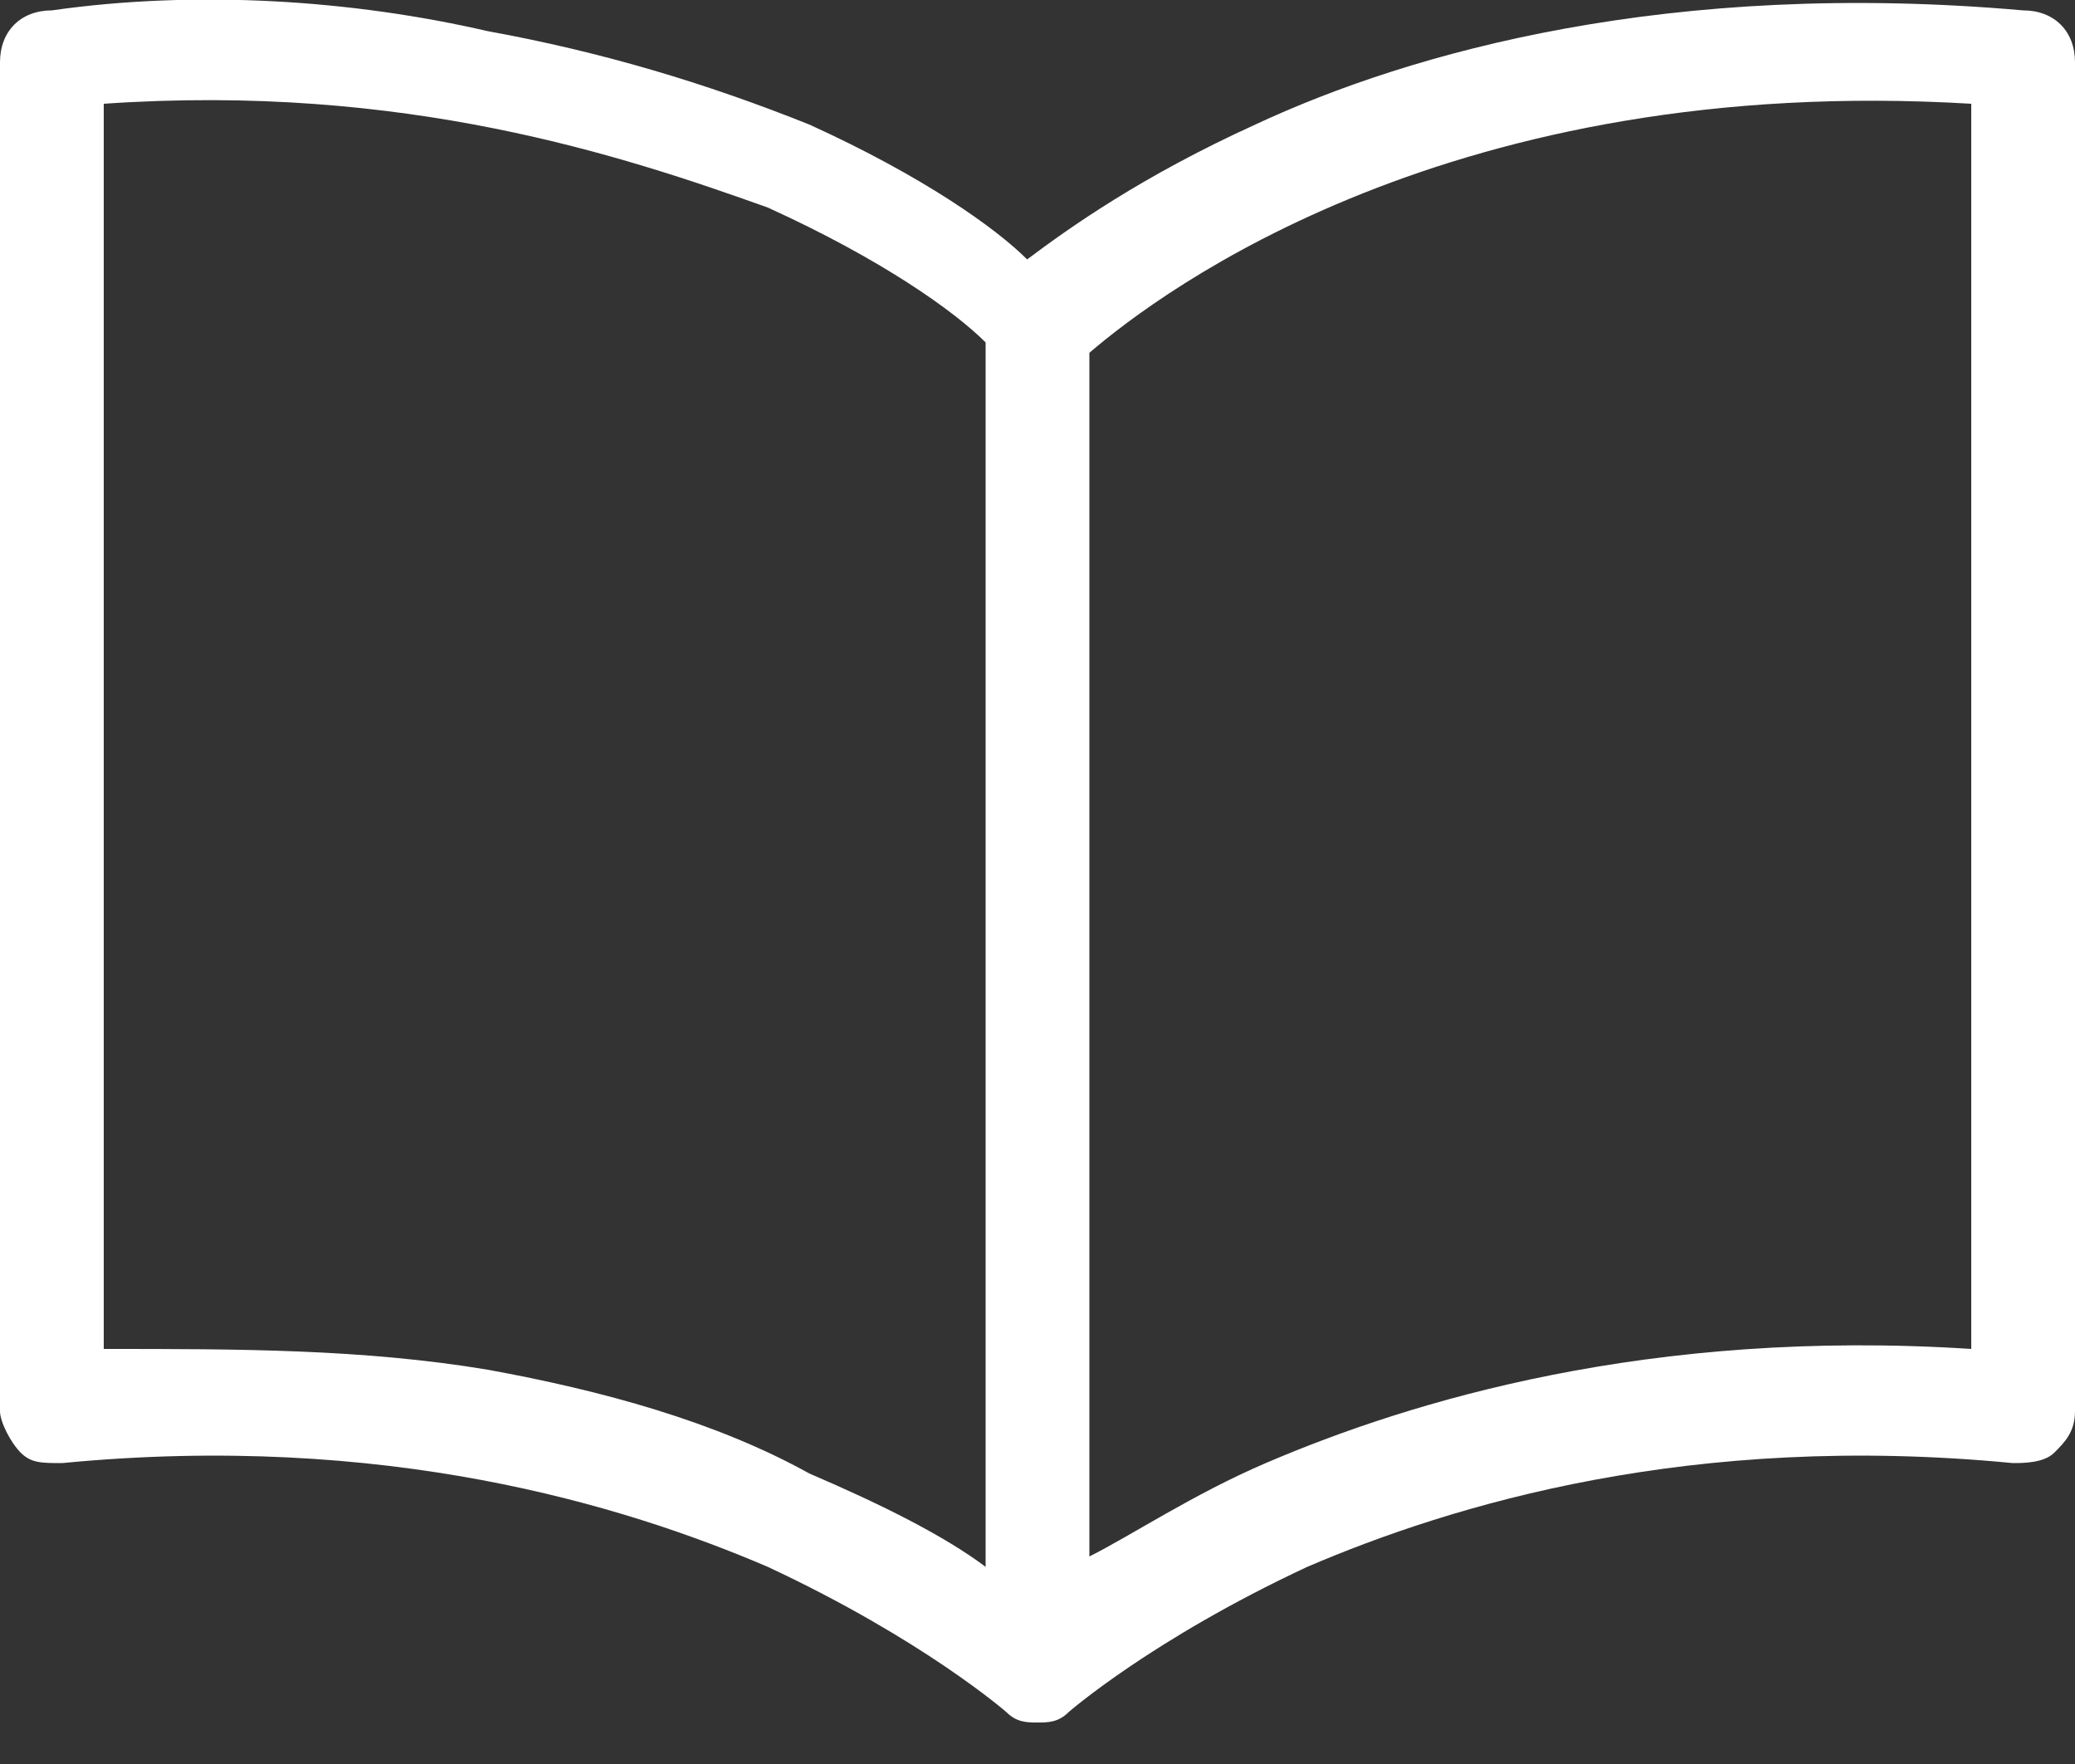 <?xml version="1.0" encoding="utf-8"?>
<!-- Generator: Adobe Illustrator 22.1.0, SVG Export Plug-In . SVG Version: 6.00 Build 0)  -->
<svg version="1.1" id="레이어_1" xmlns="http://www.w3.org/2000/svg" xmlns:xlink="http://www.w3.org/1999/xlink" x="0px"
	 y="0px" viewBox="0 0 20 17" style="enable-background:new 0 0 20 17;" xml:space="preserve">
<rect x="0" y="0" width="20" height="17" fill="#333333" stroke="none"/>
<style type="text/css">
	.st0{fill:#FFFFFF;}
</style>
<path class="st0" d="M19,13c-3.1-0.2-5.4,0.5-6.8,1.1c-0.7,0.3-1.3,0.7-1.7,0.9V3.4C11.2,2.8,14,0.7,19,1V13z M4.7,13.2
	C3.5,13,2.3,13,1,13V1c2.9-0.2,5,0.5,6.4,1c1.1,0.5,1.8,1,2.1,1.3v11.8c-0.4-0.3-1-0.6-1.7-0.9C6.9,13.7,5.8,13.4,4.7,13.2z
	 M19.5,0.1c-3.4-0.3-5.9,0.4-7.4,1.1c-1.1,0.5-1.8,1-2.2,1.3C9.6,2.2,8.9,1.7,7.8,1.2c-1-0.4-2-0.7-3.1-0.9C3.4,0,1.9-0.1,0.5,0.1
	C0.2,0.1,0,0.3,0,0.6v13c0,0.1,0.1,0.3,0.2,0.4c0.1,0.1,0.2,0.1,0.4,0.1c3.1-0.3,5.4,0.4,6.8,1c1.5,0.7,2.3,1.4,2.3,1.4
	c0.1,0.1,0.2,0.1,0.3,0.1c0.1,0,0.2,0,0.3-0.1c0,0,0,0,0,0c0,0,0,0,0,0c0,0,0,0,0,0c0,0,0,0,0,0c0,0,0,0,0,0c0,0,0.8-0.7,2.3-1.4
	c1.4-0.6,3.7-1.3,6.8-1c0.1,0,0.3,0,0.4-0.1c0.1-0.1,0.2-0.2,0.2-0.4v-13C20,0.3,19.8,0.1,19.5,0.1L19.5,0.1z"/>
</svg>
